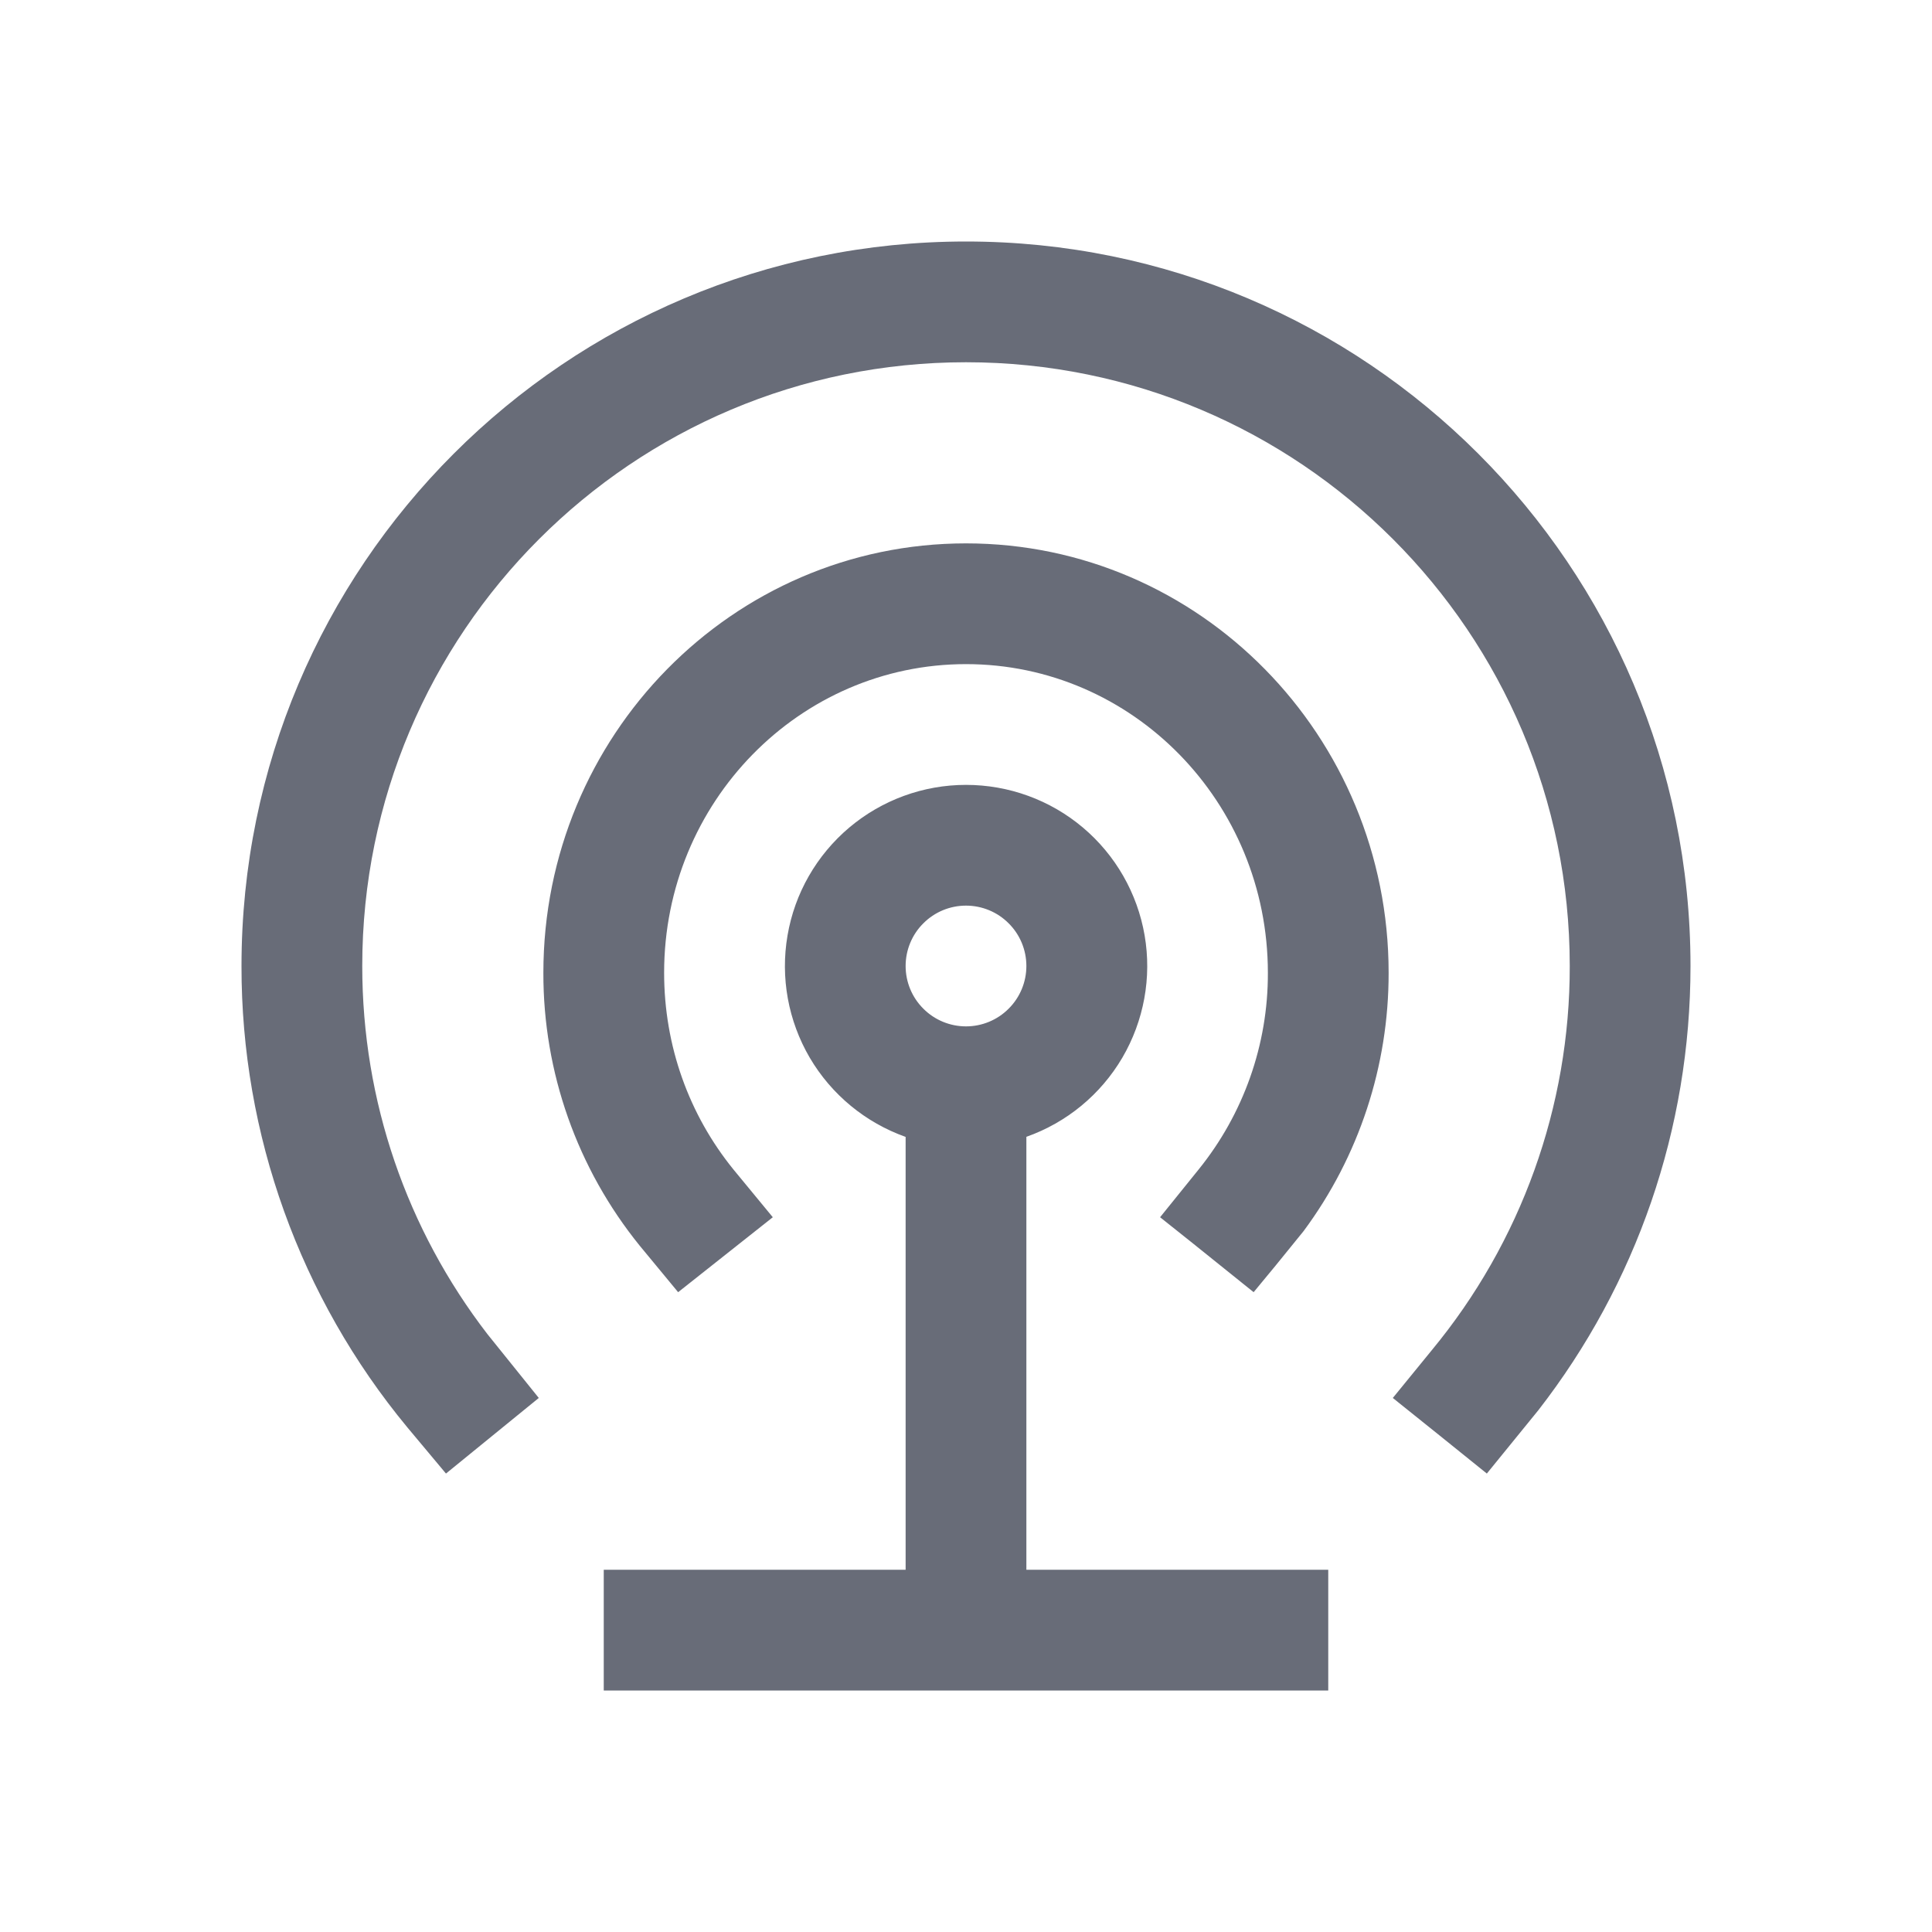 <svg width="24" height="24" viewBox="0 0 24 24" fill="none" xmlns="http://www.w3.org/2000/svg">
<path d="M12 9.75C12.531 9.75 13.045 9.937 13.451 10.279C13.857 10.621 14.129 11.096 14.219 11.62C14.309 12.143 14.21 12.681 13.942 13.139C13.673 13.597 13.251 13.945 12.75 14.122V19.5H16.5V21H7.5V19.5H11.25V14.123C10.75 13.945 10.328 13.597 10.059 13.139C9.791 12.681 9.693 12.143 9.783 11.62C9.872 11.097 10.144 10.623 10.55 10.28C10.956 9.938 11.469 9.75 12 9.75ZM12 3C16.97 3 21 7.03 21 12C21 14.027 20.326 15.953 19.11 17.518L18.47 18.305C18.081 17.991 17.692 17.678 17.302 17.366L17.785 16.774C18.896 15.431 19.503 13.743 19.5 12C19.5 7.858 16.142 4.5 12 4.5C7.858 4.5 4.5 7.858 4.5 12C4.5 13.68 5.054 15.273 6.055 16.573L6.693 17.366L5.54 18.305L5.06 17.731C3.726 16.119 2.997 14.092 3 12C3 7.03 7.03 3 12 3ZM12 6.75C14.902 6.75 17.25 9.141 17.25 12.084C17.252 13.24 16.882 14.366 16.193 15.294C15.934 15.615 15.728 15.867 15.573 16.052C14.942 15.544 14.555 15.234 14.411 15.121L14.888 14.53C15.448 13.838 15.753 12.975 15.75 12.085C15.75 9.963 14.068 8.25 12 8.25C9.932 8.25 8.25 9.964 8.25 12.084C8.25 12.992 8.558 13.847 9.113 14.53L9.6 15.121L8.424 16.052L7.948 15.476C7.17 14.516 6.747 13.319 6.75 12.084C6.75 9.141 9.098 6.75 12 6.75ZM12 11.25C11.801 11.25 11.61 11.329 11.47 11.47C11.329 11.61 11.25 11.801 11.25 12C11.25 12.199 11.329 12.39 11.47 12.53C11.61 12.671 11.801 12.75 12 12.75C12.199 12.75 12.39 12.671 12.53 12.53C12.671 12.39 12.75 12.199 12.75 12C12.75 11.801 12.671 11.61 12.53 11.47C12.39 11.329 12.199 11.25 12 11.25Z" fill="#686C78"/>
</svg>
